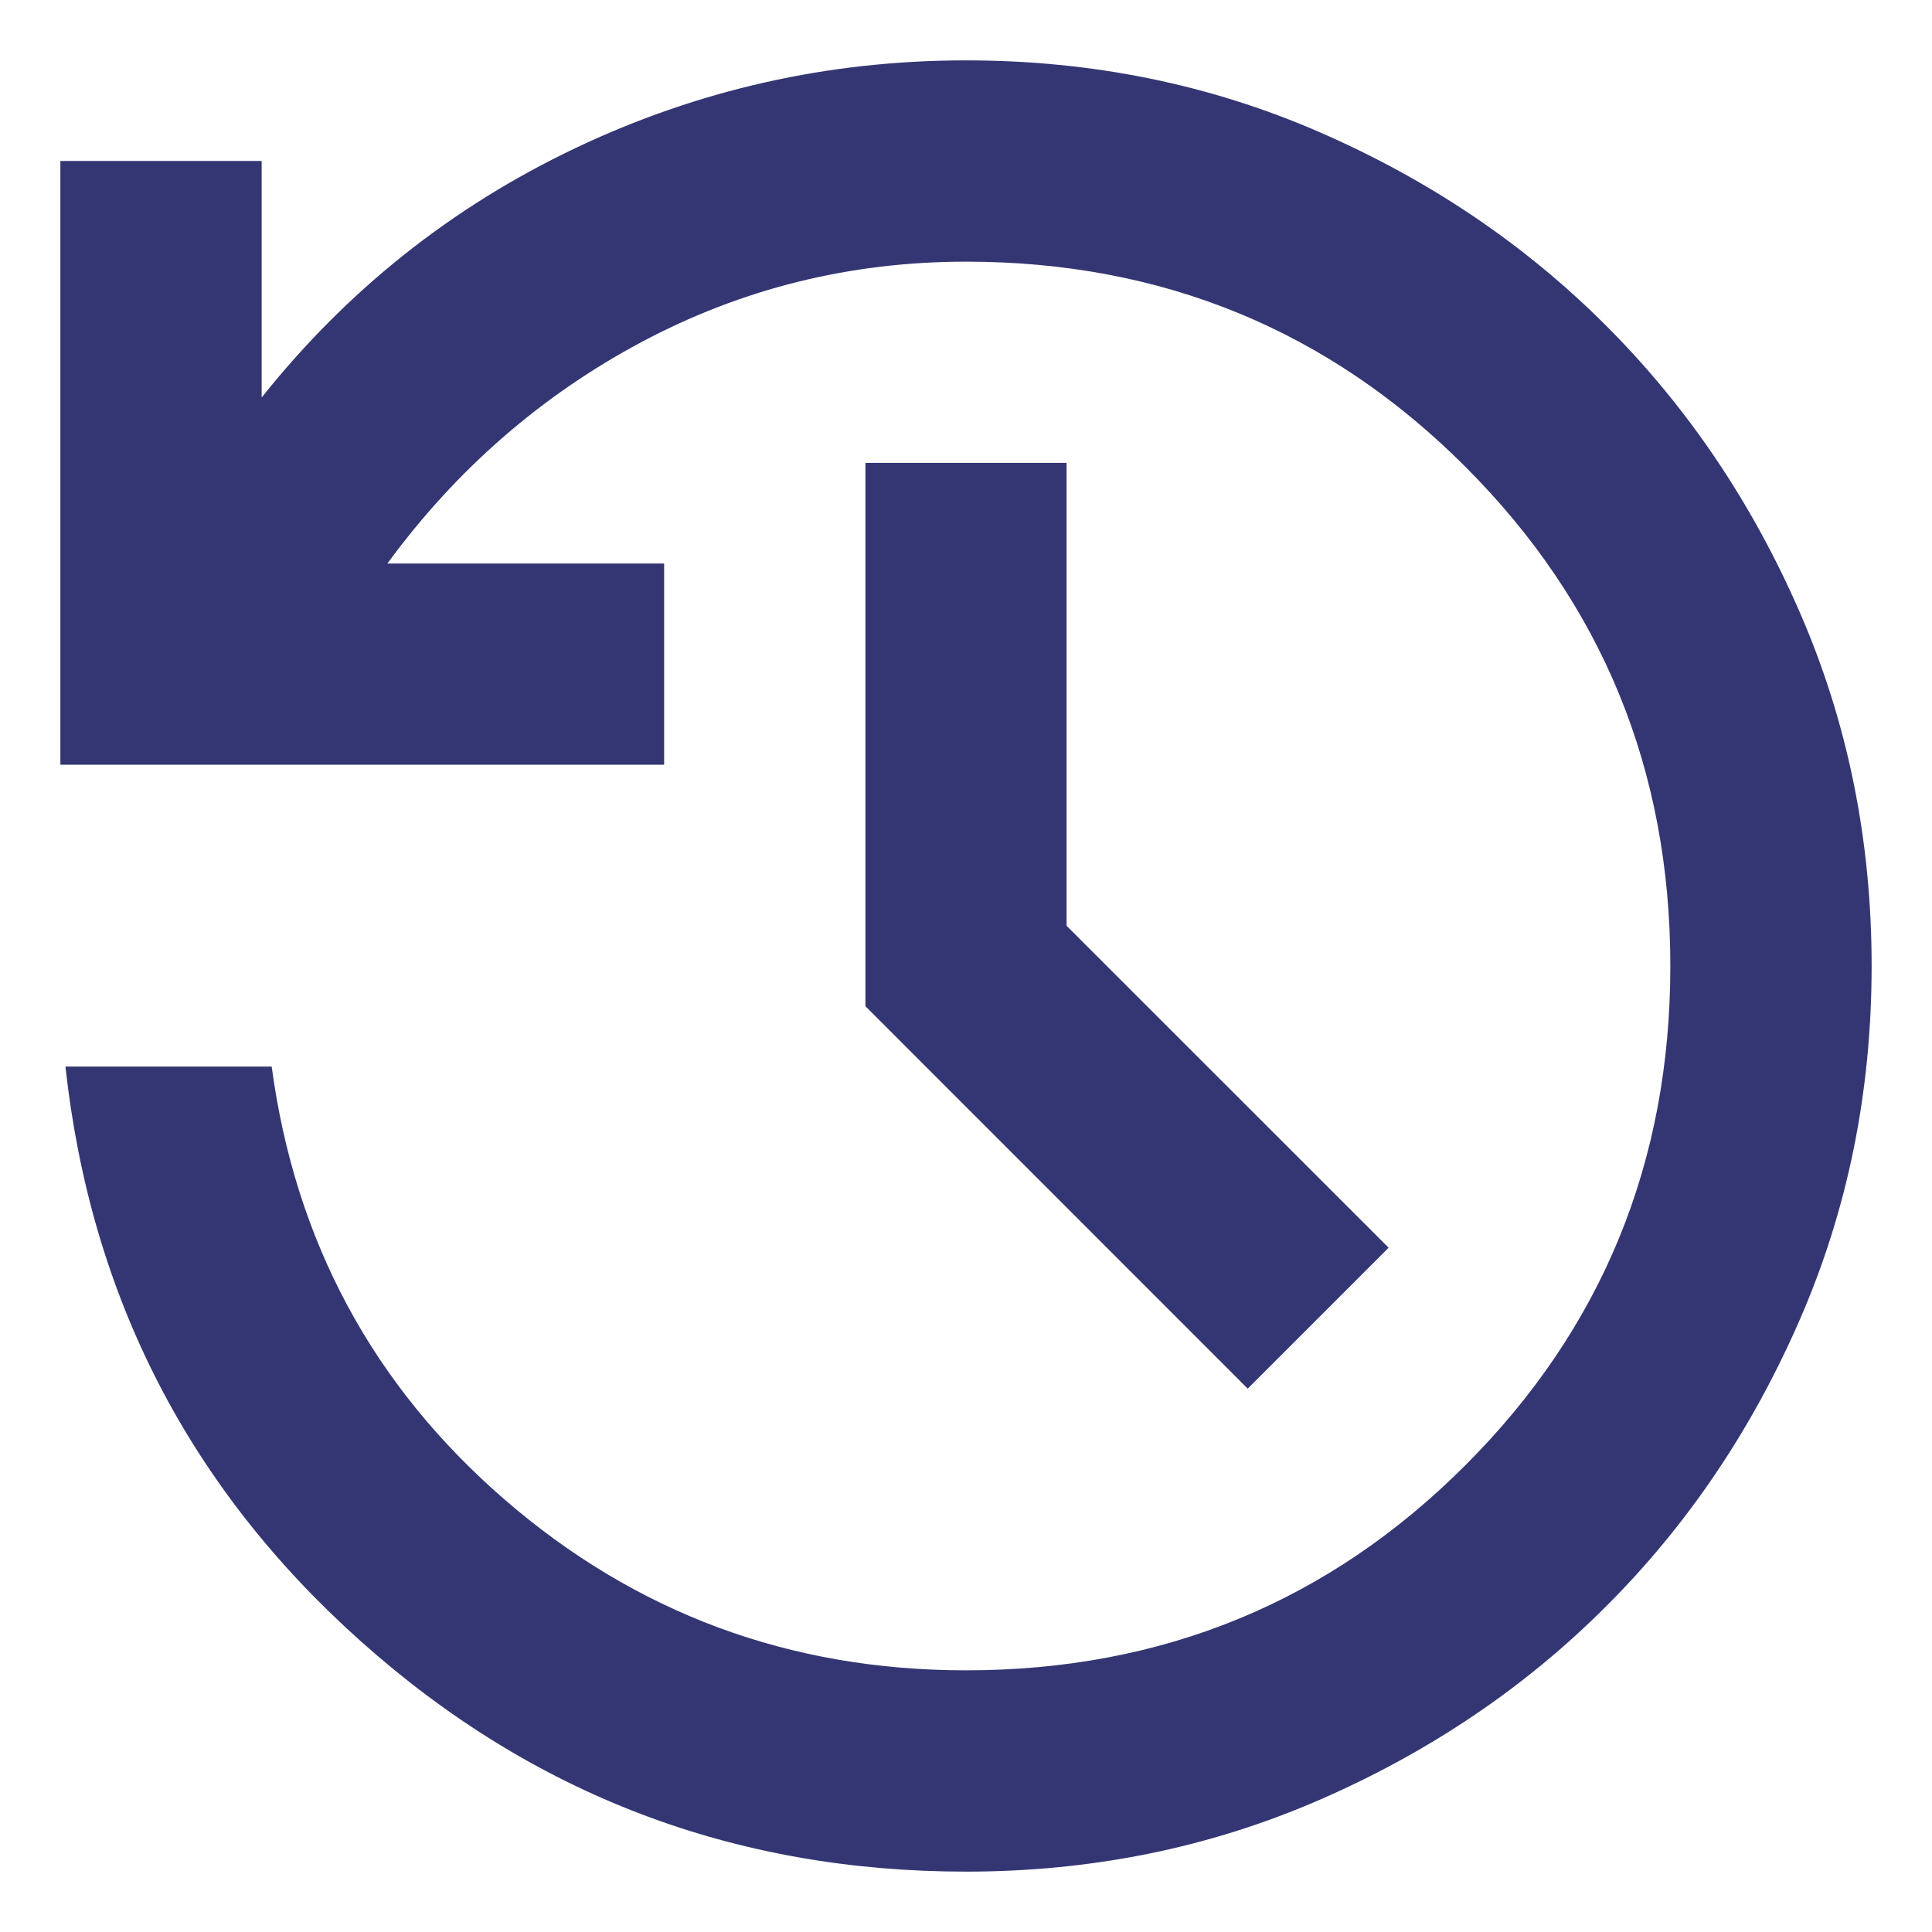 <svg width="16" height="16" viewBox="0 0 16 16" fill="none" xmlns="http://www.w3.org/2000/svg">
<path d="M8 15.5C6.083 15.5 4.413 14.865 2.99 13.594C1.566 12.323 0.75 10.736 0.542 8.833H2.25C2.444 10.278 3.087 11.472 4.177 12.417C5.267 13.361 6.542 13.833 8 13.833C9.625 13.833 11.004 13.267 12.135 12.135C13.267 11.004 13.833 9.625 13.833 8C13.833 6.375 13.267 4.997 12.135 3.865C11.004 2.733 9.625 2.167 8 2.167C7.042 2.167 6.146 2.389 5.312 2.833C4.479 3.278 3.778 3.889 3.208 4.667H5.5V6.333H0.5V1.333H2.167V3.292C2.875 2.403 3.74 1.715 4.76 1.229C5.781 0.743 6.861 0.5 8 0.5C9.042 0.5 10.017 0.698 10.927 1.094C11.837 1.49 12.629 2.024 13.302 2.698C13.976 3.372 14.51 4.163 14.906 5.073C15.302 5.983 15.5 6.958 15.5 8C15.5 9.042 15.302 10.017 14.906 10.927C14.51 11.837 13.976 12.629 13.302 13.302C12.629 13.976 11.837 14.51 10.927 14.906C10.017 15.302 9.042 15.5 8 15.5ZM10.333 11.5L7.167 8.333V3.833H8.833V7.667L11.5 10.333L10.333 11.5Z" fill="#343674"/>
</svg>
